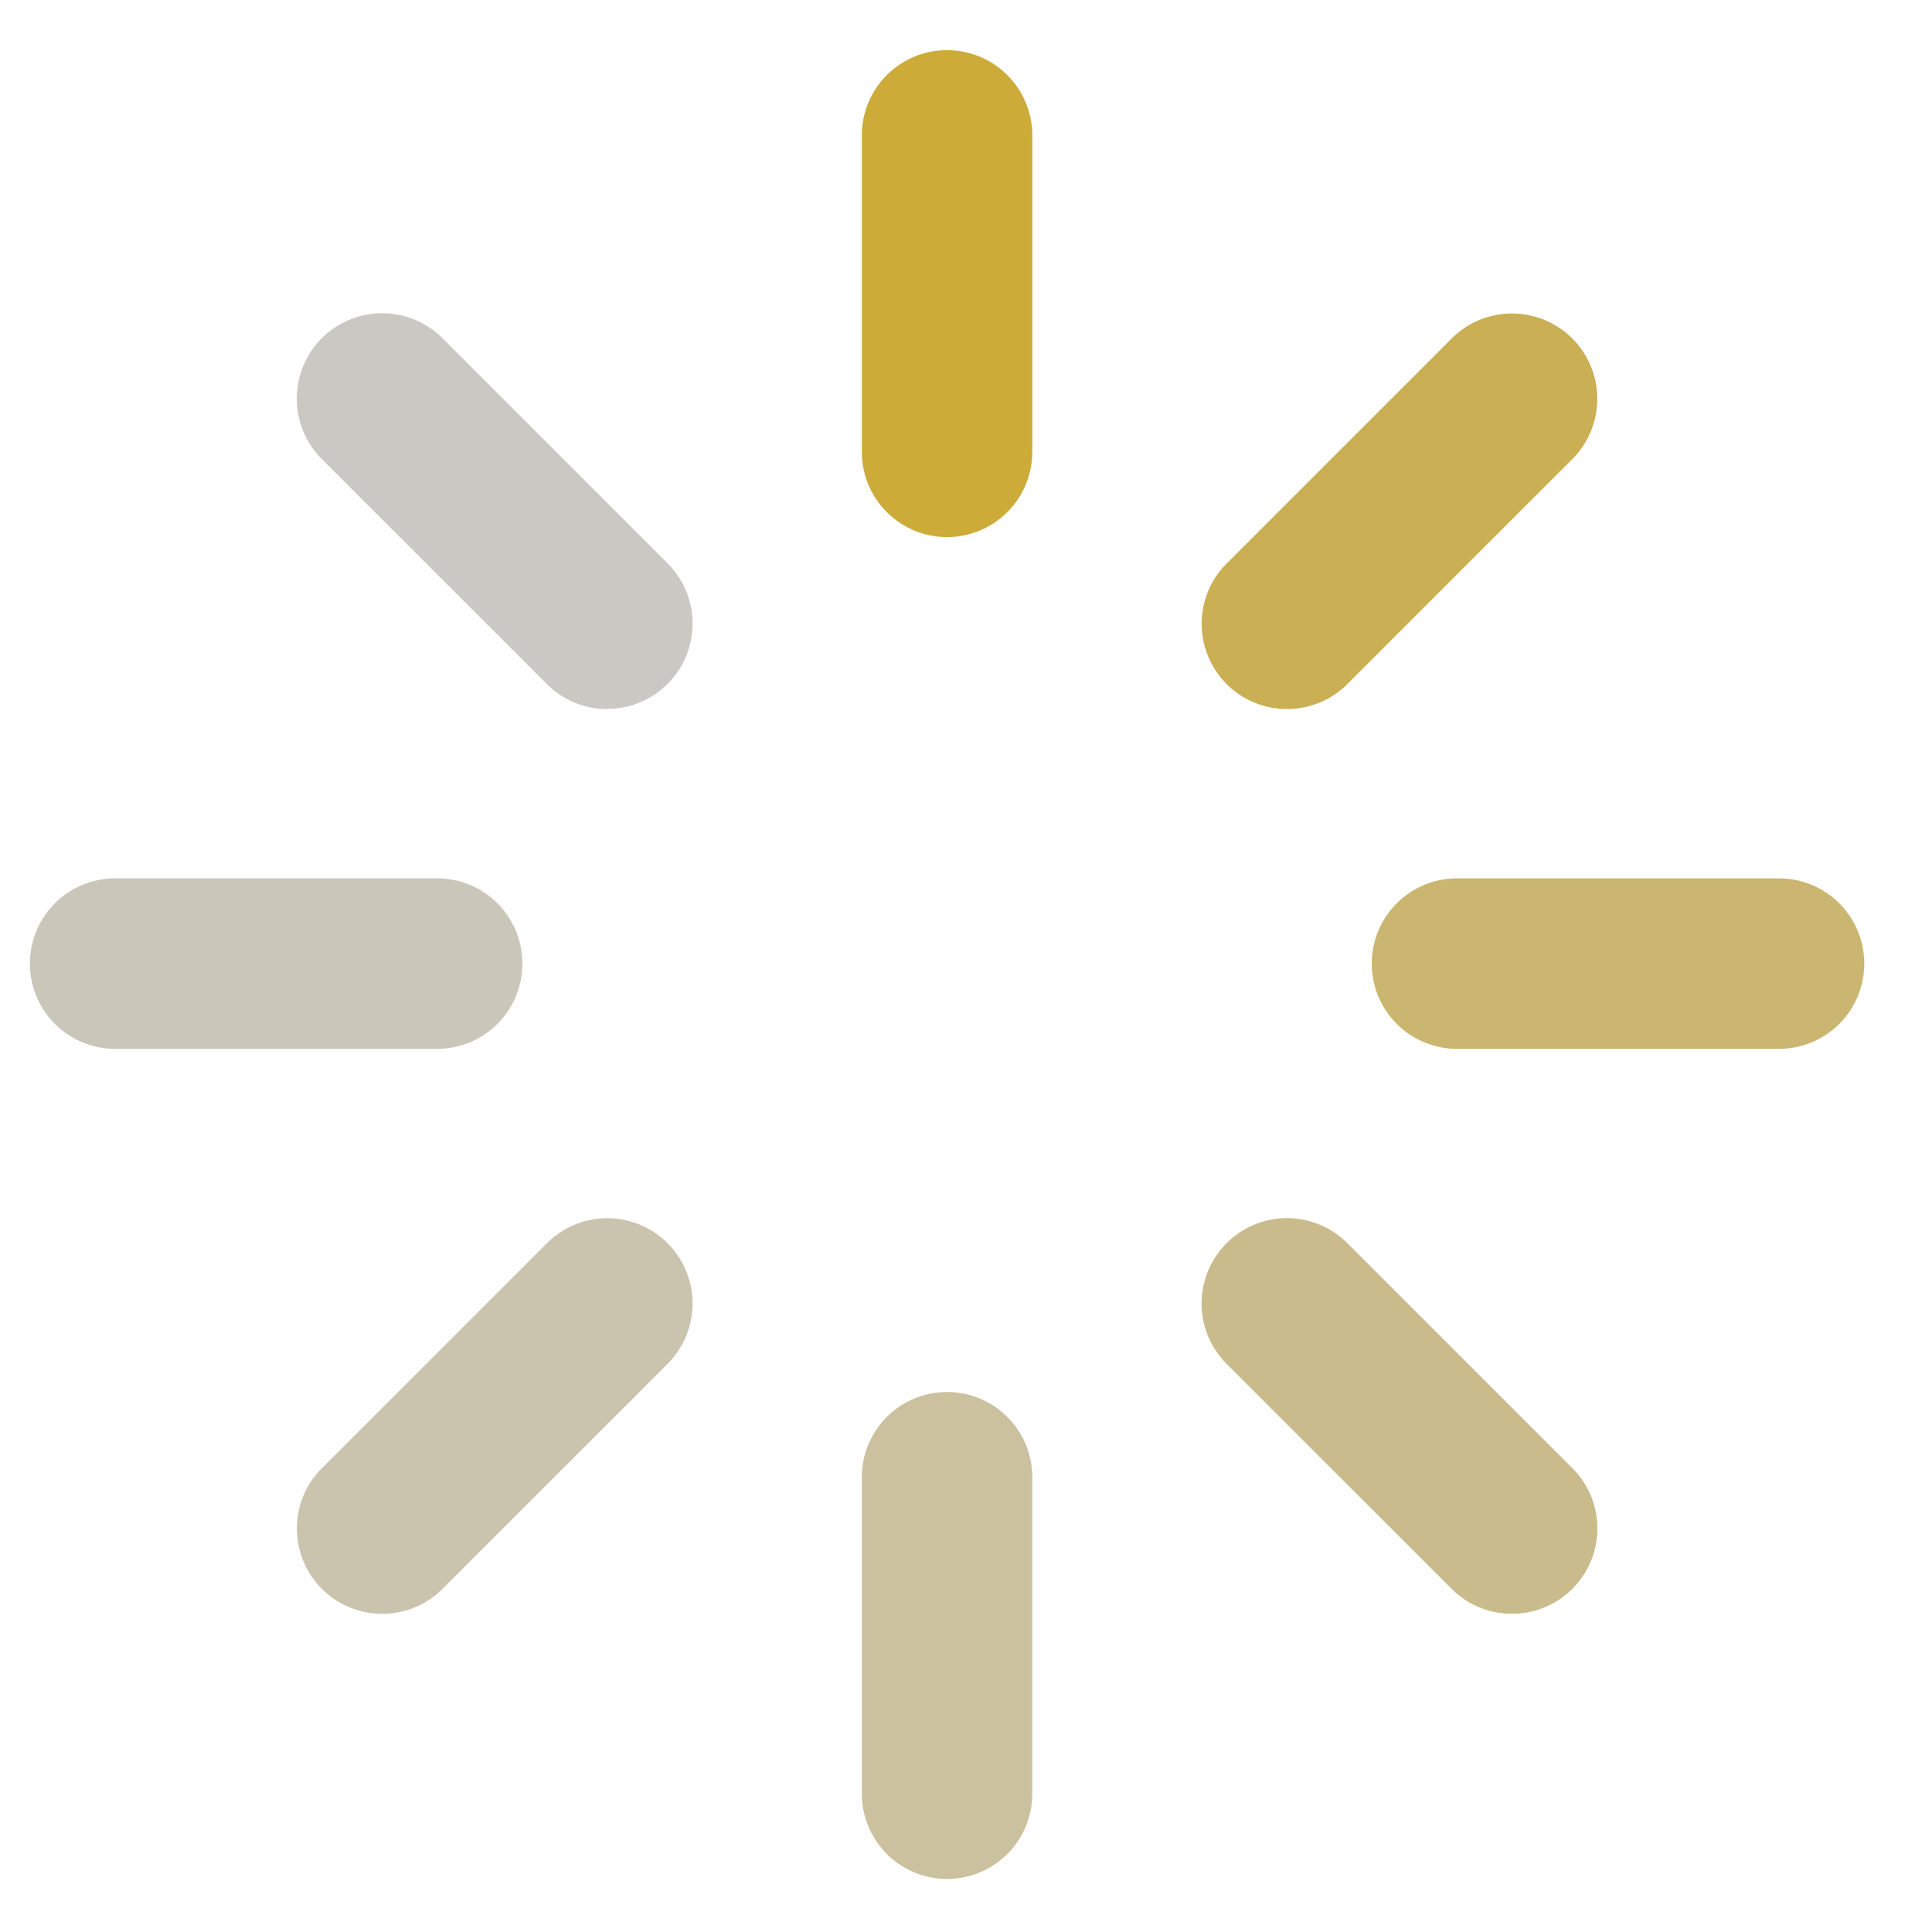 <svg xmlns="http://www.w3.org/2000/svg" width="48" height="48" viewBox="0 0 48 48">
  <g id="Group_656" data-name="Group 656" transform="translate(-0.47 -0.059)">
    <path id="Path_2311" data-name="Path 2311" d="M46.118,83.693A2.118,2.118,0,0,1,44,81.575V73.667a2.118,2.118,0,0,1,4.235,0v7.908A2.118,2.118,0,0,1,46.118,83.693Z" transform="translate(-22.118 -36.952)" fill="#cbc19f"/>
    <path id="Path_2312" data-name="Path 2312" d="M16.074,73.308a2.118,2.118,0,0,1-1.5-3.615L20.169,64.1A2.118,2.118,0,0,1,23.164,67.1l-5.592,5.592A2.113,2.113,0,0,1,16.074,73.308Z" transform="translate(-6.109 -33.155)" fill="#cac4af"/>
    <path id="Path_2313" data-name="Path 2313" d="M81.575,48.235H73.667a2.118,2.118,0,1,1,0-4.235h7.908a2.118,2.118,0,1,1,0,4.235Z" transform="translate(-36.952 -22.118)" fill="#cab670"/>
    <path id="Path_2314" data-name="Path 2314" d="M71.19,73.308a2.111,2.111,0,0,1-1.5-.62L64.1,67.1A2.118,2.118,0,1,1,67.1,64.1l5.592,5.592a2.118,2.118,0,0,1-1.5,3.615Z" transform="translate(-33.155 -33.155)" fill="#c9bb8b"/>
    <path id="Path_2315" data-name="Path 2315" d="M46.118,13.657A2.118,2.118,0,0,1,44,11.539V3.631a2.118,2.118,0,0,1,4.235,0v7.908A2.118,2.118,0,0,1,46.118,13.657Z" transform="translate(-22.118 -0.254)" fill="#ccab39"/>
    <path id="Path_2316" data-name="Path 2316" d="M65.6,23.785a2.118,2.118,0,0,1-1.5-3.615l5.593-5.593a2.118,2.118,0,0,1,2.994,3l-5.592,5.592A2.112,2.112,0,0,1,65.6,23.785Z" transform="translate(-33.155 -6.11)" fill="#caaf54"/>
    <path id="Path_2317" data-name="Path 2317" d="M11.539,48.235H3.631a2.118,2.118,0,1,1,0-4.235h7.908a2.118,2.118,0,1,1,0,4.235Z" transform="translate(-0.254 -22.118)" fill="#cac6b9"/>
    <path id="Path_2318" data-name="Path 2318" d="M21.667,23.785a2.112,2.112,0,0,1-1.5-.62l-5.593-5.592a2.118,2.118,0,0,1,3-3l5.592,5.593a2.118,2.118,0,0,1-1.5,3.615Z" transform="translate(-6.109 -6.11)" fill="#cac8c2"/>
    <rect id="Rectangle_21" data-name="Rectangle 21" width="48" height="48" transform="translate(0.47 0.059)" fill="none"/>
  </g>
</svg>
